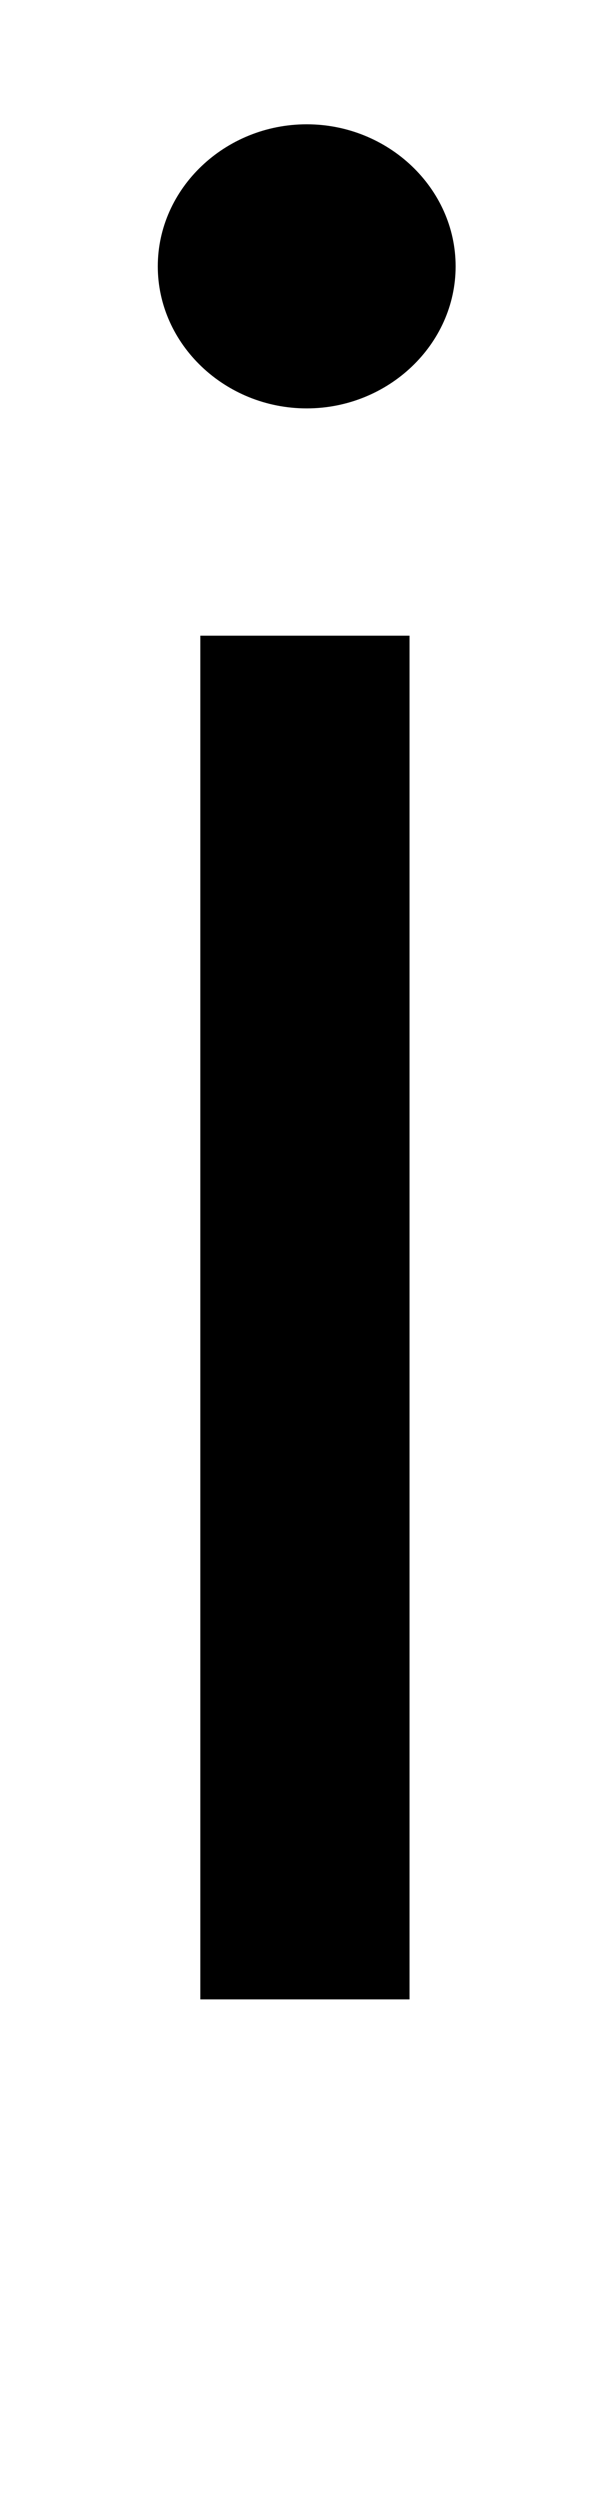 <?xml version="1.0" standalone="no"?>
<!DOCTYPE svg PUBLIC "-//W3C//DTD SVG 1.1//EN" "http://www.w3.org/Graphics/SVG/1.1/DTD/svg11.dtd" >
<svg xmlns="http://www.w3.org/2000/svg" xmlns:xlink="http://www.w3.org/1999/xlink" version="1.1" viewBox="-10 0 678 2816">
   <path fill="currentColor"
d="M216 2252v-1536h236v1536h-236zM336 460c-92 0 -168 -72 -168 -160s76 -160 168 -160s168 72 168 160s-76 160 -168 160z" />
</svg>
